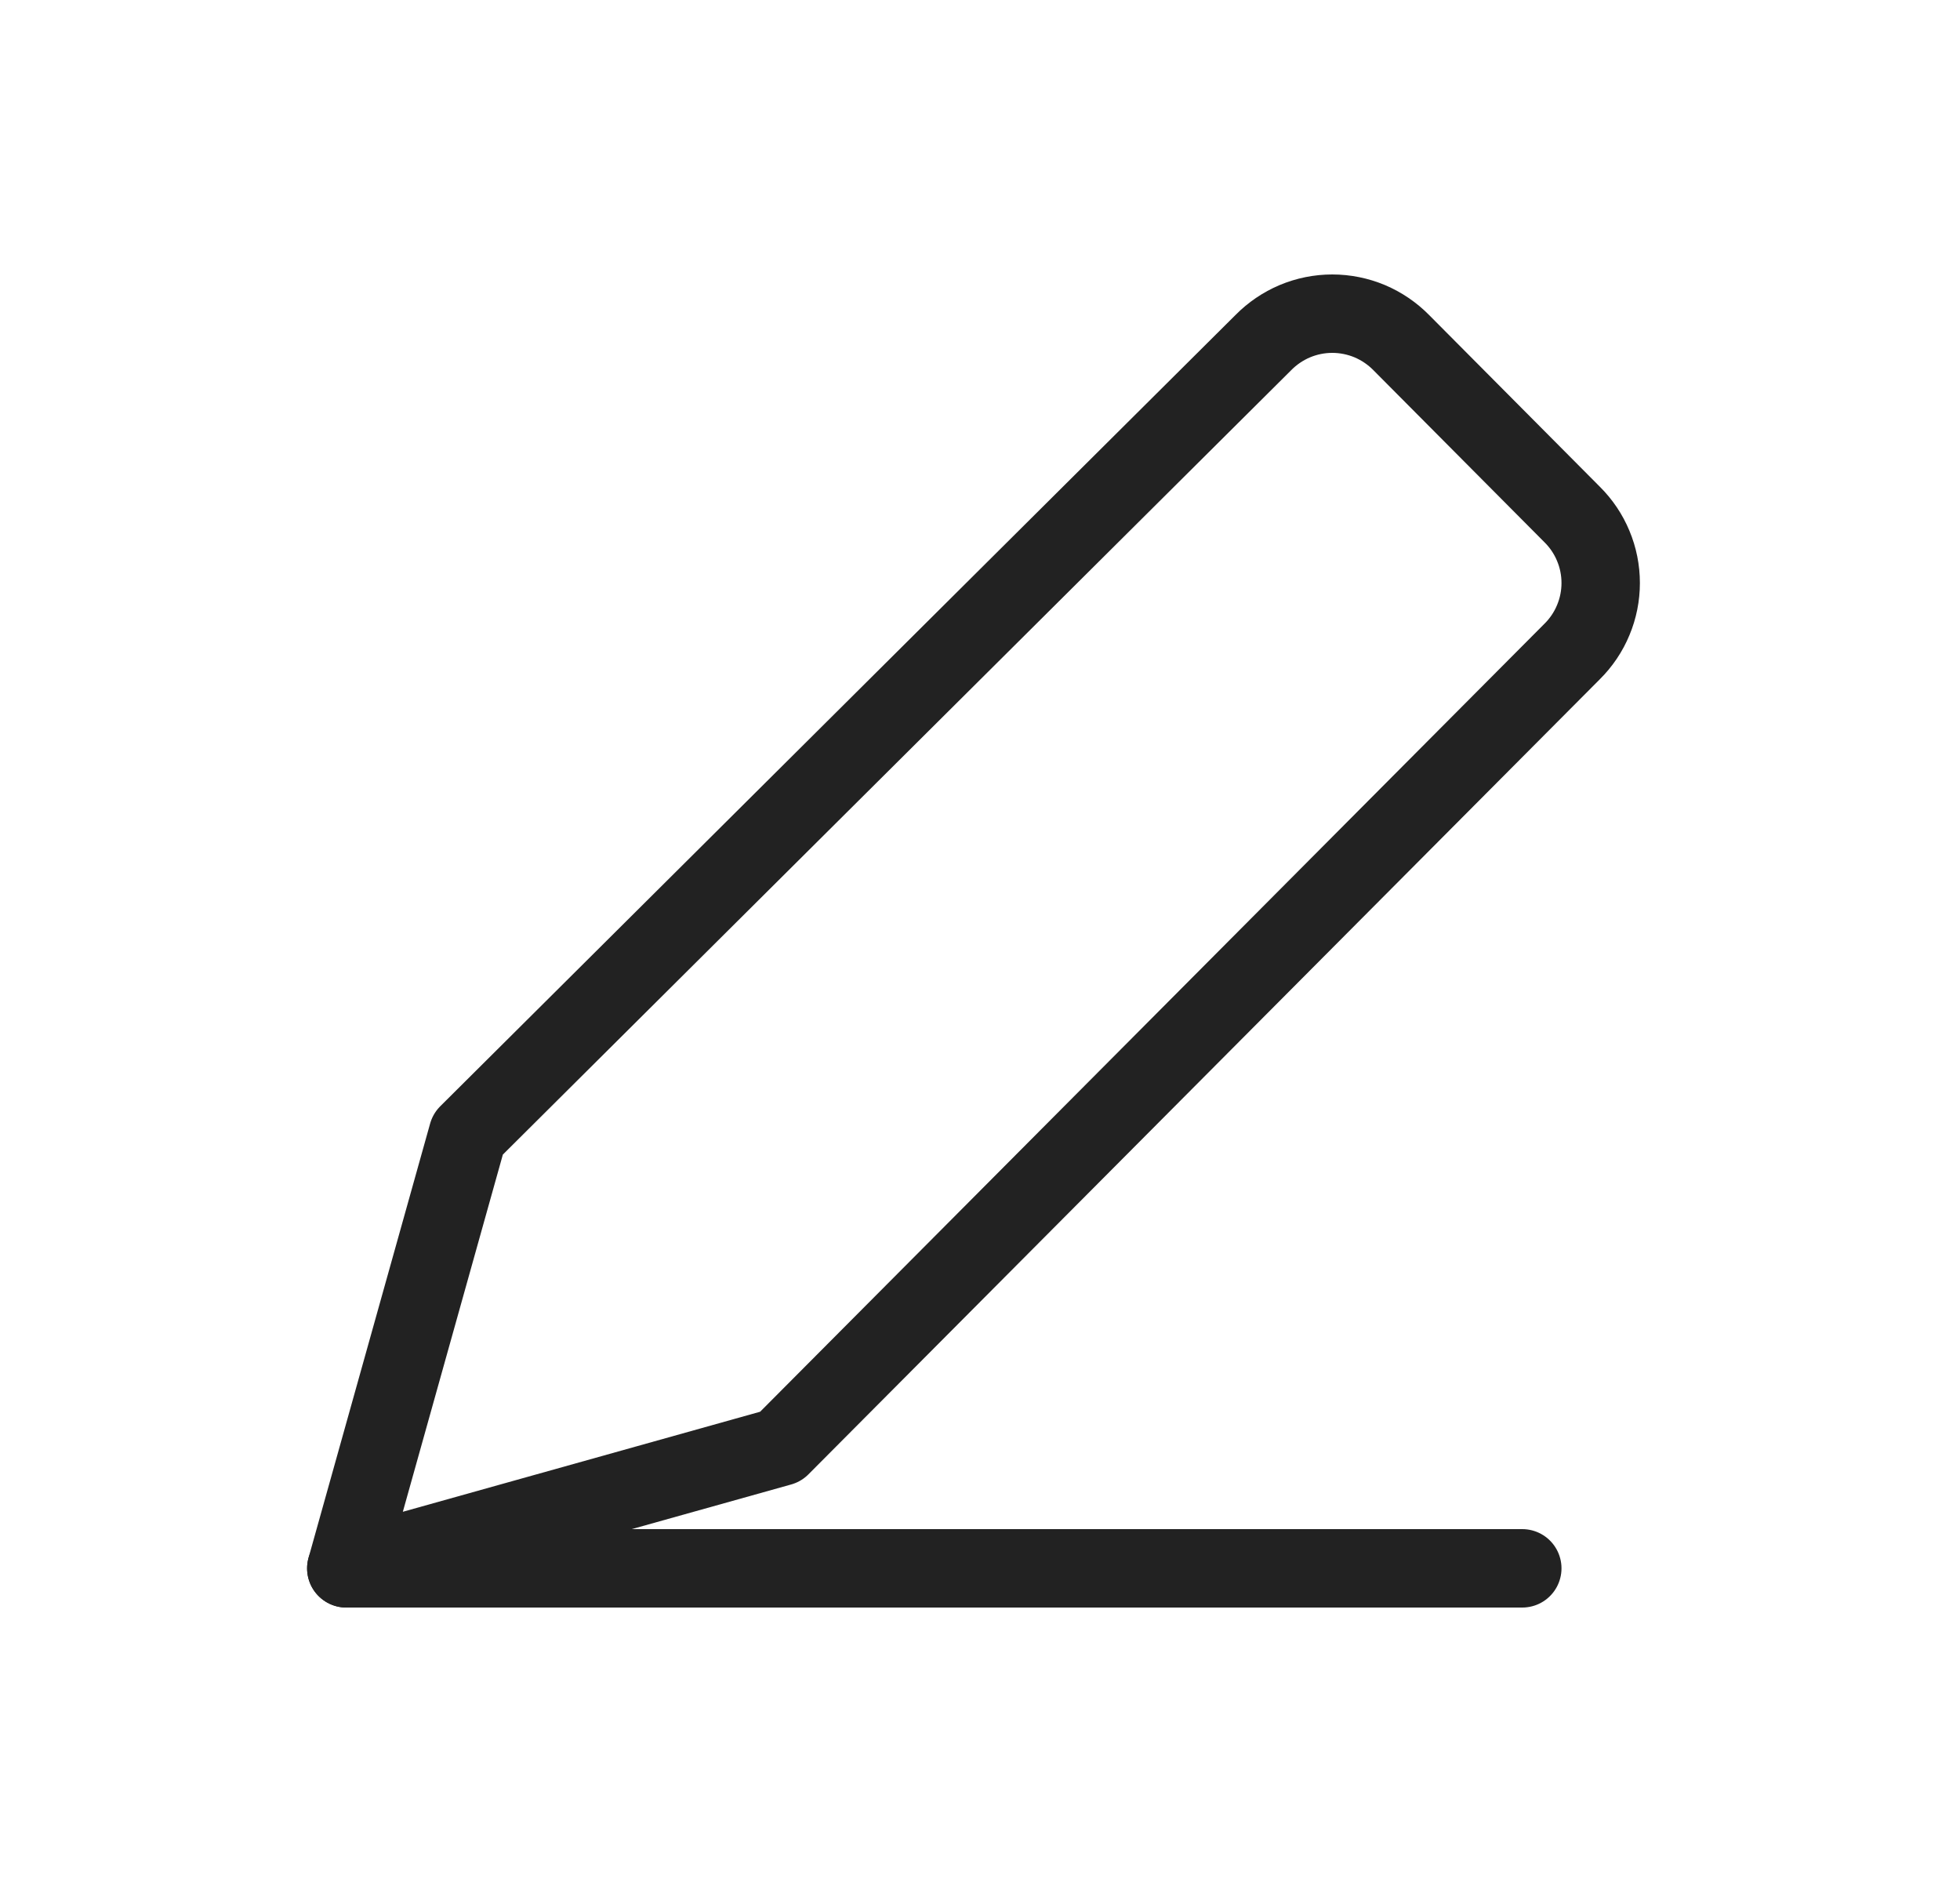 <svg width="25" height="24" viewBox="0 0 25 24" fill="none" xmlns="http://www.w3.org/2000/svg">
<path d="M4.417 20L19.417 20" stroke="#222222" stroke-linecap="round"/>
<path d="M9.957 18.449L4.417 20L5.968 14.462L16.113 4.37C16.228 4.253 16.365 4.16 16.516 4.096C16.667 4.033 16.829 4 16.993 4C17.157 4 17.32 4.033 17.471 4.096C17.622 4.16 17.759 4.253 17.874 4.37L20.053 6.561C20.168 6.675 20.26 6.811 20.322 6.961C20.385 7.111 20.417 7.272 20.417 7.435C20.417 7.597 20.385 7.758 20.322 7.908C20.26 8.058 20.168 8.194 20.053 8.308L9.957 18.449Z" stroke="#222222" stroke-linecap="round" stroke-linejoin="round"/>
</svg>
